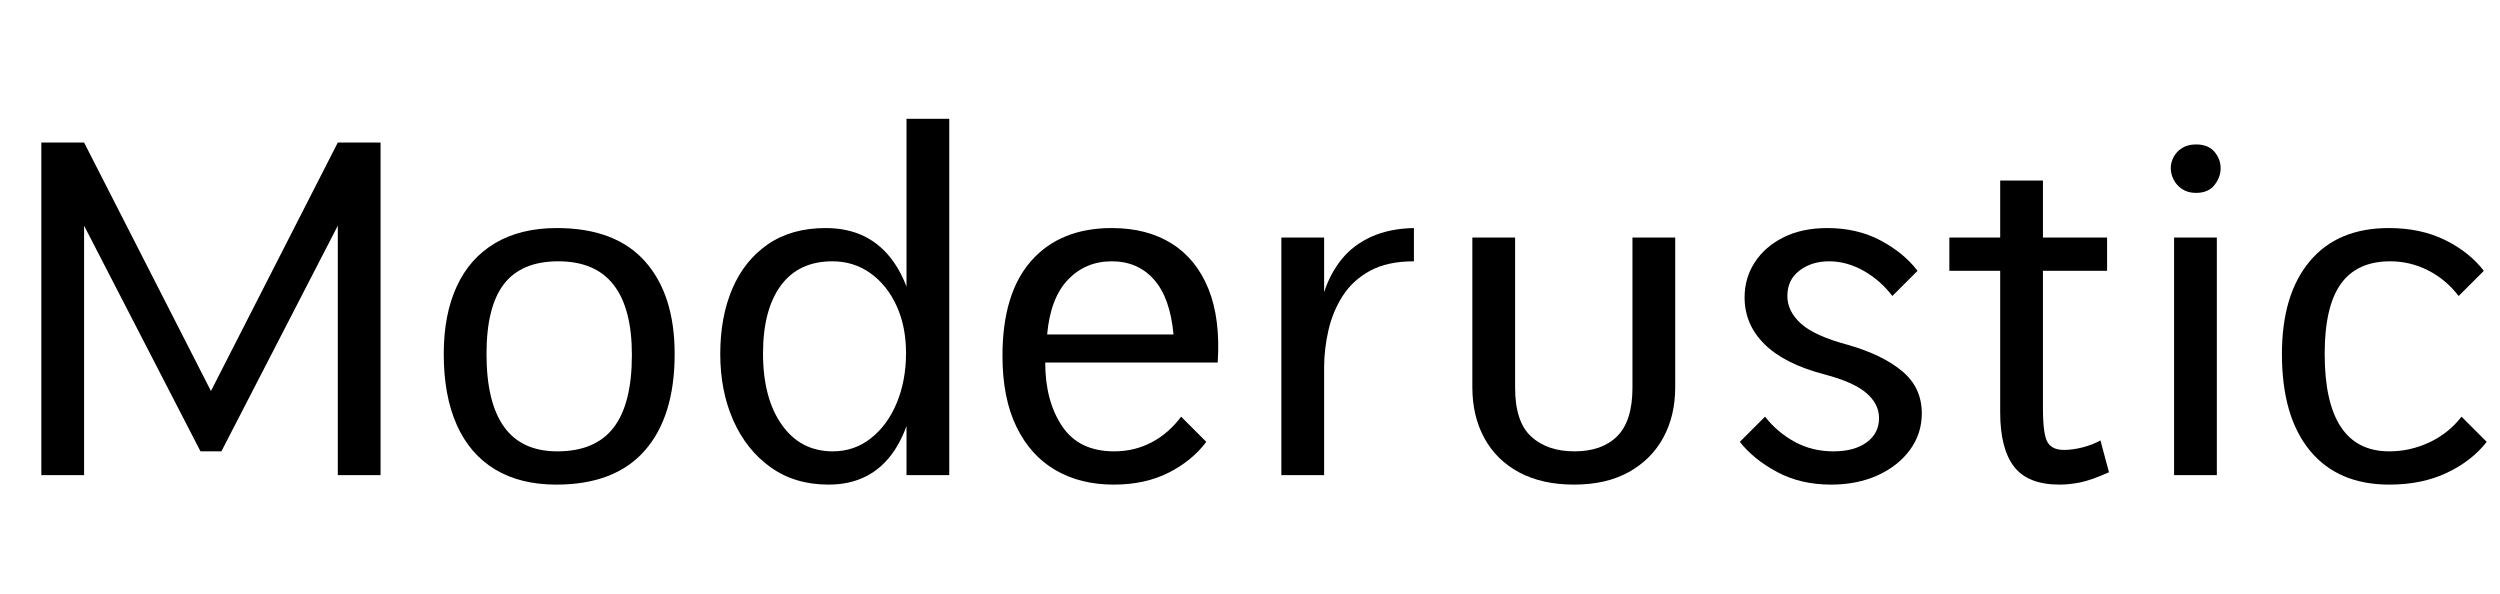 <svg width="84.192" height="20" viewBox="0 0 84.192 20" xmlns="http://www.w3.org/2000/svg"><path transform="translate(0 16) scale(.016 -.016)" d="M87 700H177L444 177L711 700H801V0H711V525L466 50H422L177 525V0H87Z"/><path transform="translate(14.208 16) scale(.016 -.016)" d="m283-20q-76 0-129 32t-80.5 93.5-27.5 149.5q0 83 27.5 142.5t81 91 129.5 31.5q123 0 185.5-70t62.5-195q0-132-63-203.5t-186-71.5zm2 70q80 0 118.5 50t38.5 153q0 98-38.5 147.5t-116.5 49.5q-77 0-114-47.5t-37-147.5q0-102 37-153.5t112-51.5z"/><path transform="translate(23.456 16) scale(.016 -.016)" d="m278-20q-71 0-122 36.5t-78.5 98.5-27.5 140 25.5 137.5 75 93.5 121.5 34q92 0 142-70t50-195q0-133-48-204t-138-71zm9 70q45 0 80 27.5t54.5 74.5 19.5 105q0 56-20 99.5t-55 68.5-80 25q-71 0-108.5-51t-37.5-143q0-94 39.5-150t107.5-56zm155-50v750h90v-750z"/><path transform="translate(33.008 16) scale(.016 -.016)" d="m281-20q-70 0-122.5 30.5t-82 91-29.5 149.5q0 132 61 200.5t169 68.5q74 0 126-32.5t77.5-95.5 19.5-155h-363q0-81 35.5-134t109.5-53q43 0 79 19t62 54l53-53q-30-40-79.5-65t-115.5-25zm-140 316h266q-7 77-41 115.5t-89 38.5-92-38.5-44-115.5z"/><path transform="translate(41.808 16) scale(.016 -.016)" d="m84 500h90v-115q13 40 37.5 70t62.5 47 89 18v-70q-56 0-92.5-20t-57.5-53-30-72.5-9-78.5v-226h-90z"/><path transform="translate(48.368 16) scale(.016 -.016)" d="m166 500v-316q0-72 34-103t91-31q58 0 90 32t32 102v316h90v-315q0-60-25-106t-72.5-72.5-115.5-26.5q-67 0-115 25.5t-73.5 72-25.5 107.5v315z"/><path transform="translate(57.648 16) scale(.016 -.016)" d="m112 123q26-33 62.5-53t81.5-20q44 0 70 19t26 51q0 30-27 53t-88 39q-84 22-126 63.5t-42 98.5q0 41 21.5 74t60.5 52.5 92 19.5q63 0 112-26t78-64l-53-53q-25 33-60.5 53t-72.5 20-62.5-19.5-25.5-53.5q0-32 28.5-58t99.5-45q73-21 114-55.5t41-88.5q0-43-25-77t-68-53.5-98-19.5q-64 0-113.5 26.5t-78.5 63.5z"/><path transform="translate(65.44 16) scale(.016 -.016)" d="m349 6q-38-17-61-21.5t-43-4.5q-67 0-96 38t-29 114v488h90v-479q0-55 9.5-71.5t34.5-16.5q19 0 40 5.5t37 14.5zm-336 494h332v-70h-332z"/><path transform="translate(71.76 16) scale(.016 -.016)" d="m91 500h90v-500h-90zm-7 146q0 12 6 23.5t18 19 29 7.5q26 0 39-15.5t13-34.5-13-35.5-39-16.5q-17 0-29 8t-18 20-6 24z"/><path transform="translate(76.112 16) scale(.016 -.016)" d="m477 70q-31-40-83.5-65t-121.5-25q-108 0-167 71.5t-59 203.5q0 125 58.5 195t166.5 70q67 0 118-25t82-65l-53-53q-27 35-64.5 54t-79.5 19q-70 0-104-47.5t-34-147.5q0-102 34-153.5t102-51.5q44 0 84.5 19t67.5 54z"/></svg>
